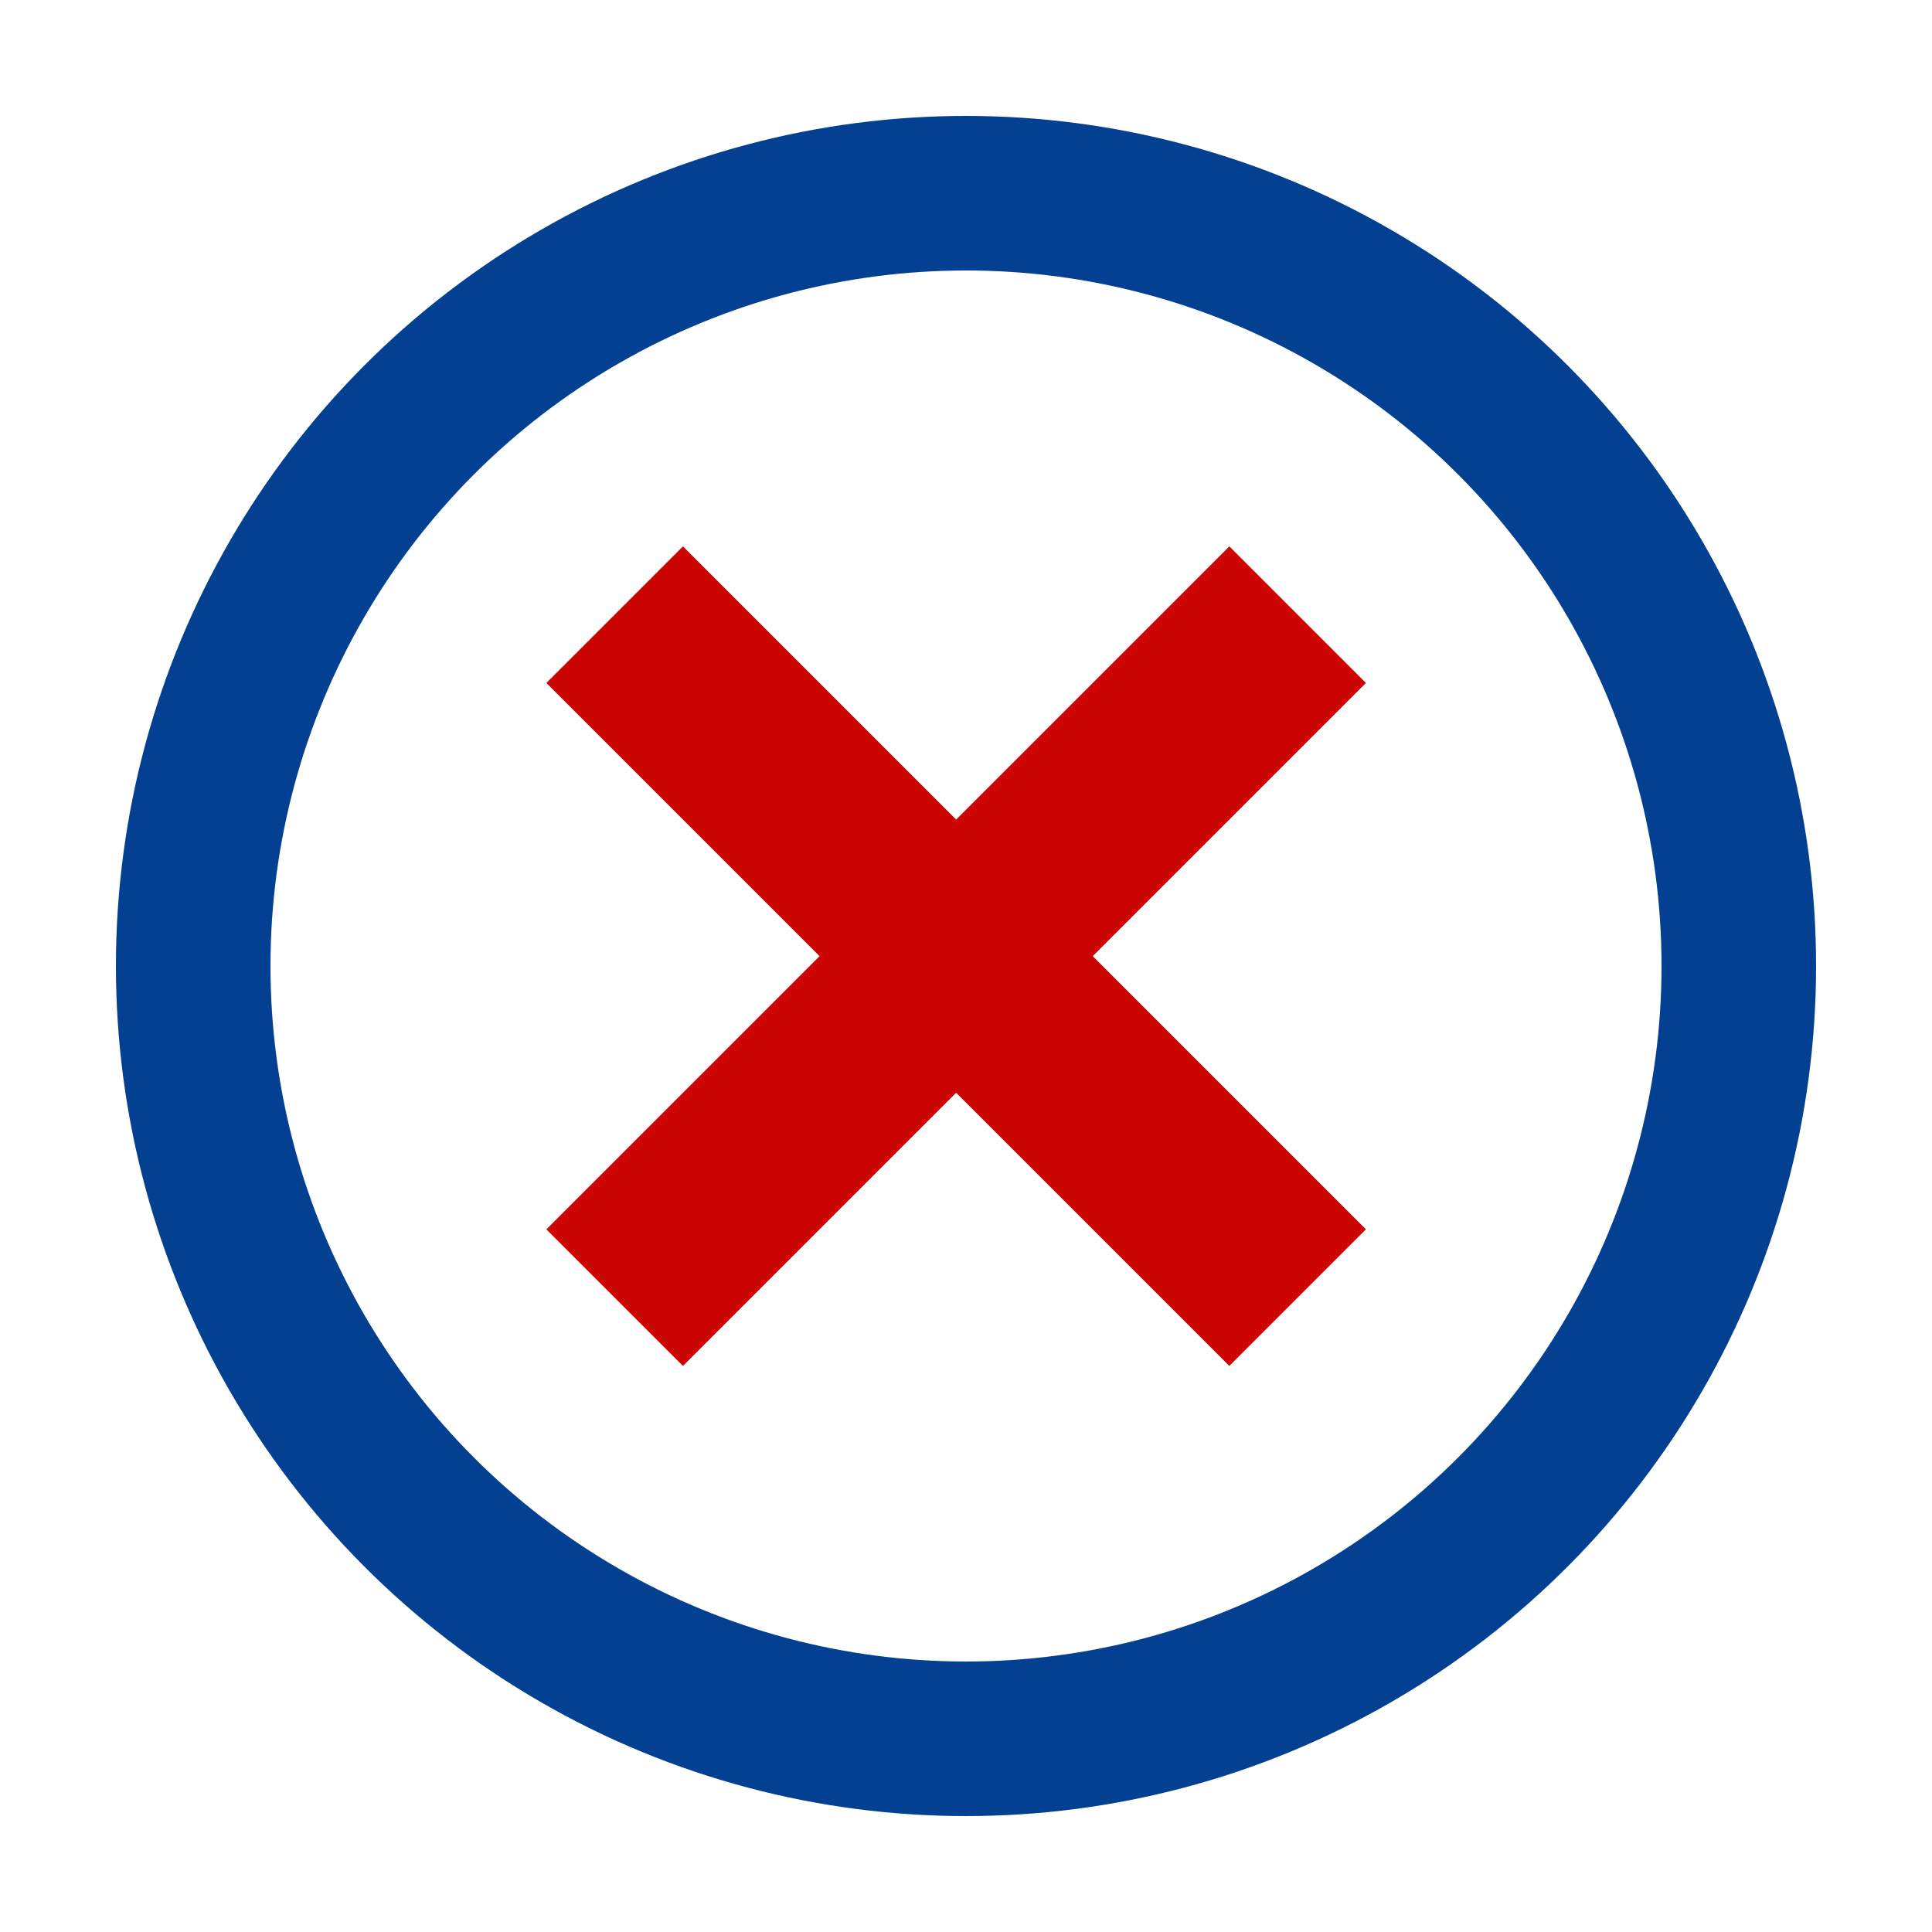 <?xml version="1.0" encoding="UTF-8" standalone="no"?>
<svg xmlns="http://www.w3.org/2000/svg" width="100" height="100" id="action-cancel" version="1.1">
  <circle
     style="fill:none;fill-opacity:1;stroke:#034091;stroke-width:8;stroke-linecap:round;stroke-linejoin:round;stroke-miterlimit:4;stroke-dasharray:none;stroke-dashoffset:0;stroke-opacity:1"
     cx="50" cy="50" r="40" />
  <rect
     style="fill:#cb0404;fill-opacity:1;stroke:none;stroke-width:8;stroke-linecap:round;stroke-linejoin:round;stroke-miterlimit:4;stroke-dasharray:none;stroke-dashoffset:0;stroke-opacity:1"
     width="50" height="10" x="45" y="-5"
     transform="matrix(0.707,0.707,-0.707,0.707,0,0)" />
  <rect
     style="fill:#cb0404;fill-opacity:1;stroke:none;stroke-width:8;stroke-linecap:round;stroke-linejoin:round;stroke-miterlimit:4;stroke-dasharray:none;stroke-dashoffset:0;stroke-opacity:1"
     width="10" height="50" x="65" y="-25"
     transform="matrix(0.707,0.707,-0.707,0.707,0,0)" />
</svg>
